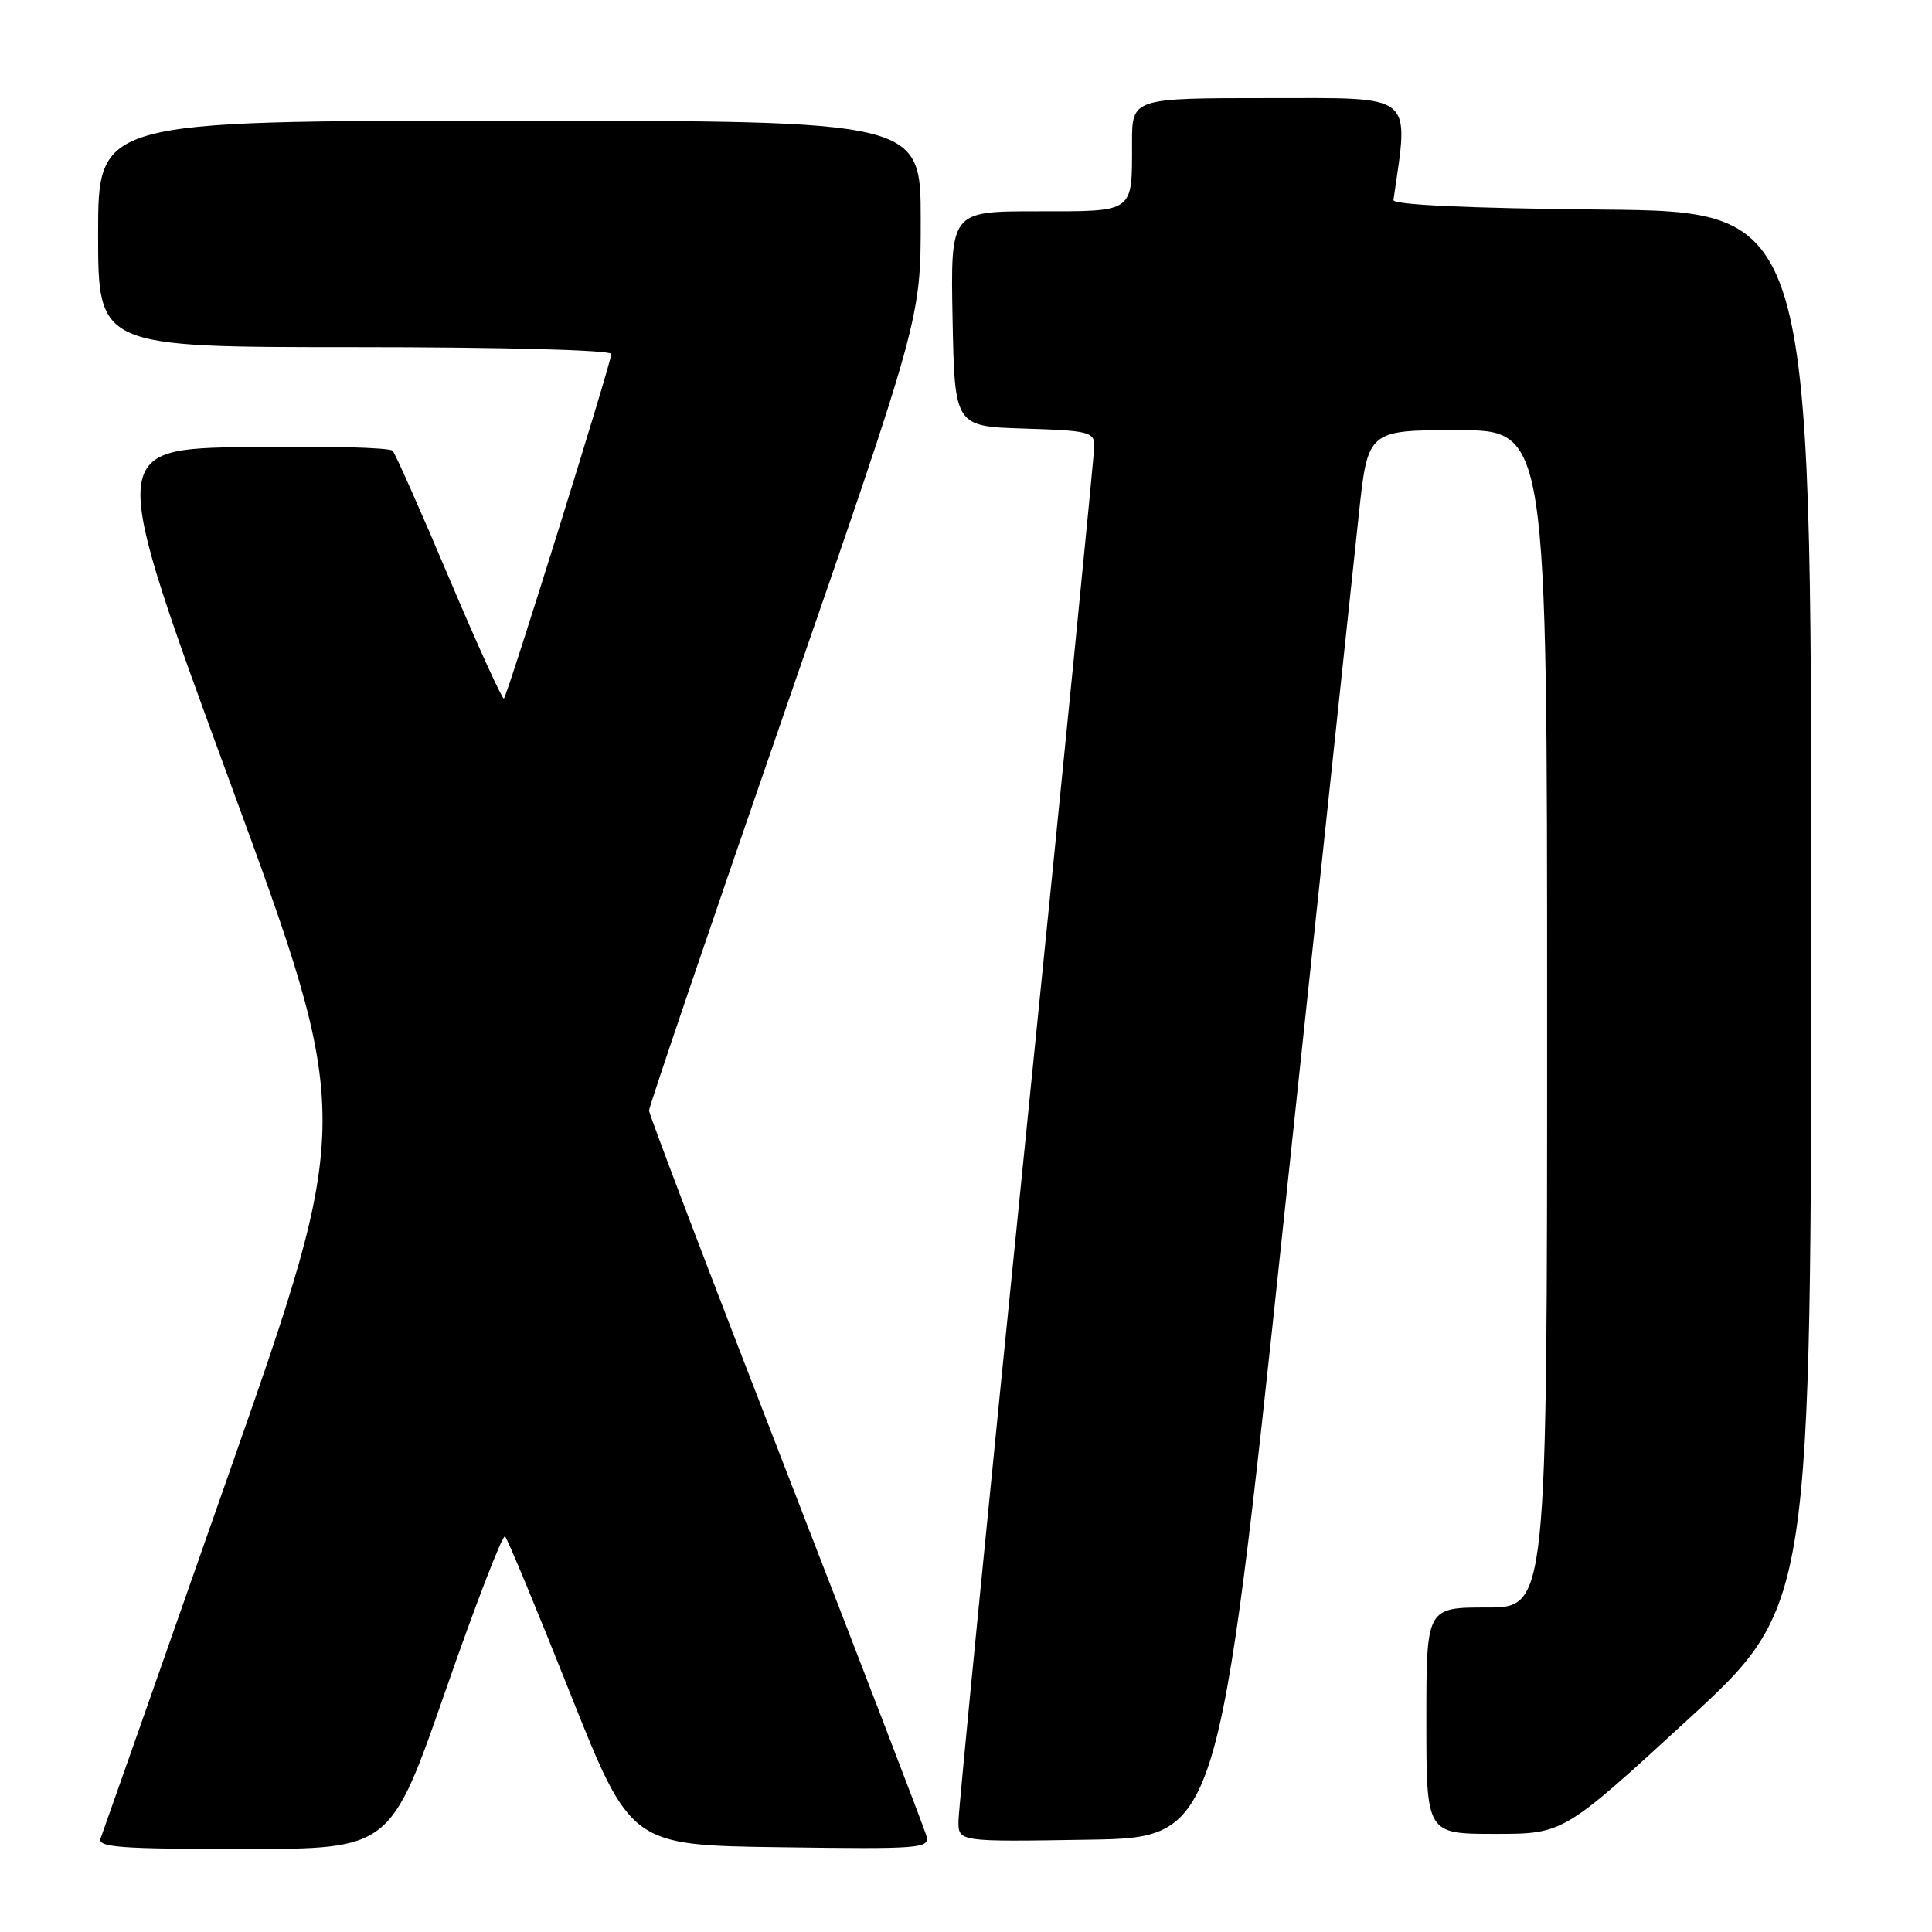 <?xml version="1.0" encoding="UTF-8" standalone="no"?>
<!DOCTYPE svg PUBLIC "-//W3C//DTD SVG 1.1//EN" "http://www.w3.org/Graphics/SVG/1.1/DTD/svg11.dtd" >
<svg xmlns="http://www.w3.org/2000/svg" xmlns:xlink="http://www.w3.org/1999/xlink" version="1.1" viewBox="0 0 256 256">
 <g >
 <path fill="currentColor"
d=" M 59.04 224.01 C 63.06 212.46 66.61 203.27 66.92 203.58 C 67.24 203.89 71.12 213.22 75.53 224.32 C 83.57 244.50 83.57 244.50 103.41 244.77 C 121.98 245.03 123.21 244.93 122.76 243.27 C 122.49 242.30 114.11 220.48 104.14 194.79 C 94.16 169.11 86.00 147.66 86.00 147.15 C 86.00 146.63 94.10 122.81 104.00 94.22 C 122.00 42.24 122.00 42.24 122.00 29.12 C 122.00 16.00 122.00 16.00 67.50 16.00 C 13.00 16.00 13.00 16.00 13.00 31.00 C 13.00 46.00 13.00 46.00 47.00 46.00 C 66.69 46.00 81.00 46.38 81.00 46.91 C 81.00 48.01 67.27 92.06 66.77 92.56 C 66.58 92.75 63.33 85.62 59.56 76.71 C 55.79 67.79 52.40 60.15 52.03 59.73 C 51.66 59.30 43.01 59.08 32.81 59.23 C 14.27 59.50 14.27 59.50 30.55 103.85 C 46.83 148.21 46.83 148.21 30.36 195.17 C 21.30 221.00 13.64 242.78 13.34 243.57 C 12.87 244.78 15.76 245.00 32.26 245.00 C 51.74 245.00 51.74 245.00 59.04 224.01 Z  M 170.12 161.50 C 174.92 116.40 179.38 74.44 180.04 68.25 C 181.24 57.00 181.24 57.00 193.12 57.00 C 205.00 57.00 205.00 57.00 205.00 135.00 C 205.00 213.00 205.00 213.00 197.00 213.00 C 189.00 213.00 189.00 213.00 189.00 228.00 C 189.00 243.00 189.00 243.00 198.08 243.00 C 207.16 243.00 207.16 243.00 223.58 227.92 C 240.00 212.85 240.00 212.85 240.00 120.44 C 240.00 28.03 240.00 28.03 212.25 27.77 C 194.47 27.60 184.55 27.14 184.64 26.50 C 186.70 12.19 187.69 13.00 168.10 13.00 C 150.00 13.00 150.00 13.00 150.00 18.92 C 150.00 28.31 150.43 28.00 137.37 28.00 C 125.95 28.00 125.95 28.00 126.22 42.25 C 126.50 56.50 126.50 56.50 135.75 56.79 C 144.21 57.05 145.00 57.24 145.00 59.06 C 145.00 60.15 140.95 101.00 136.00 149.83 C 131.05 198.67 127.00 239.85 127.00 241.34 C 127.00 244.05 127.00 244.05 144.21 243.77 C 161.41 243.50 161.41 243.50 170.12 161.50 Z "/>
</g>
</svg>